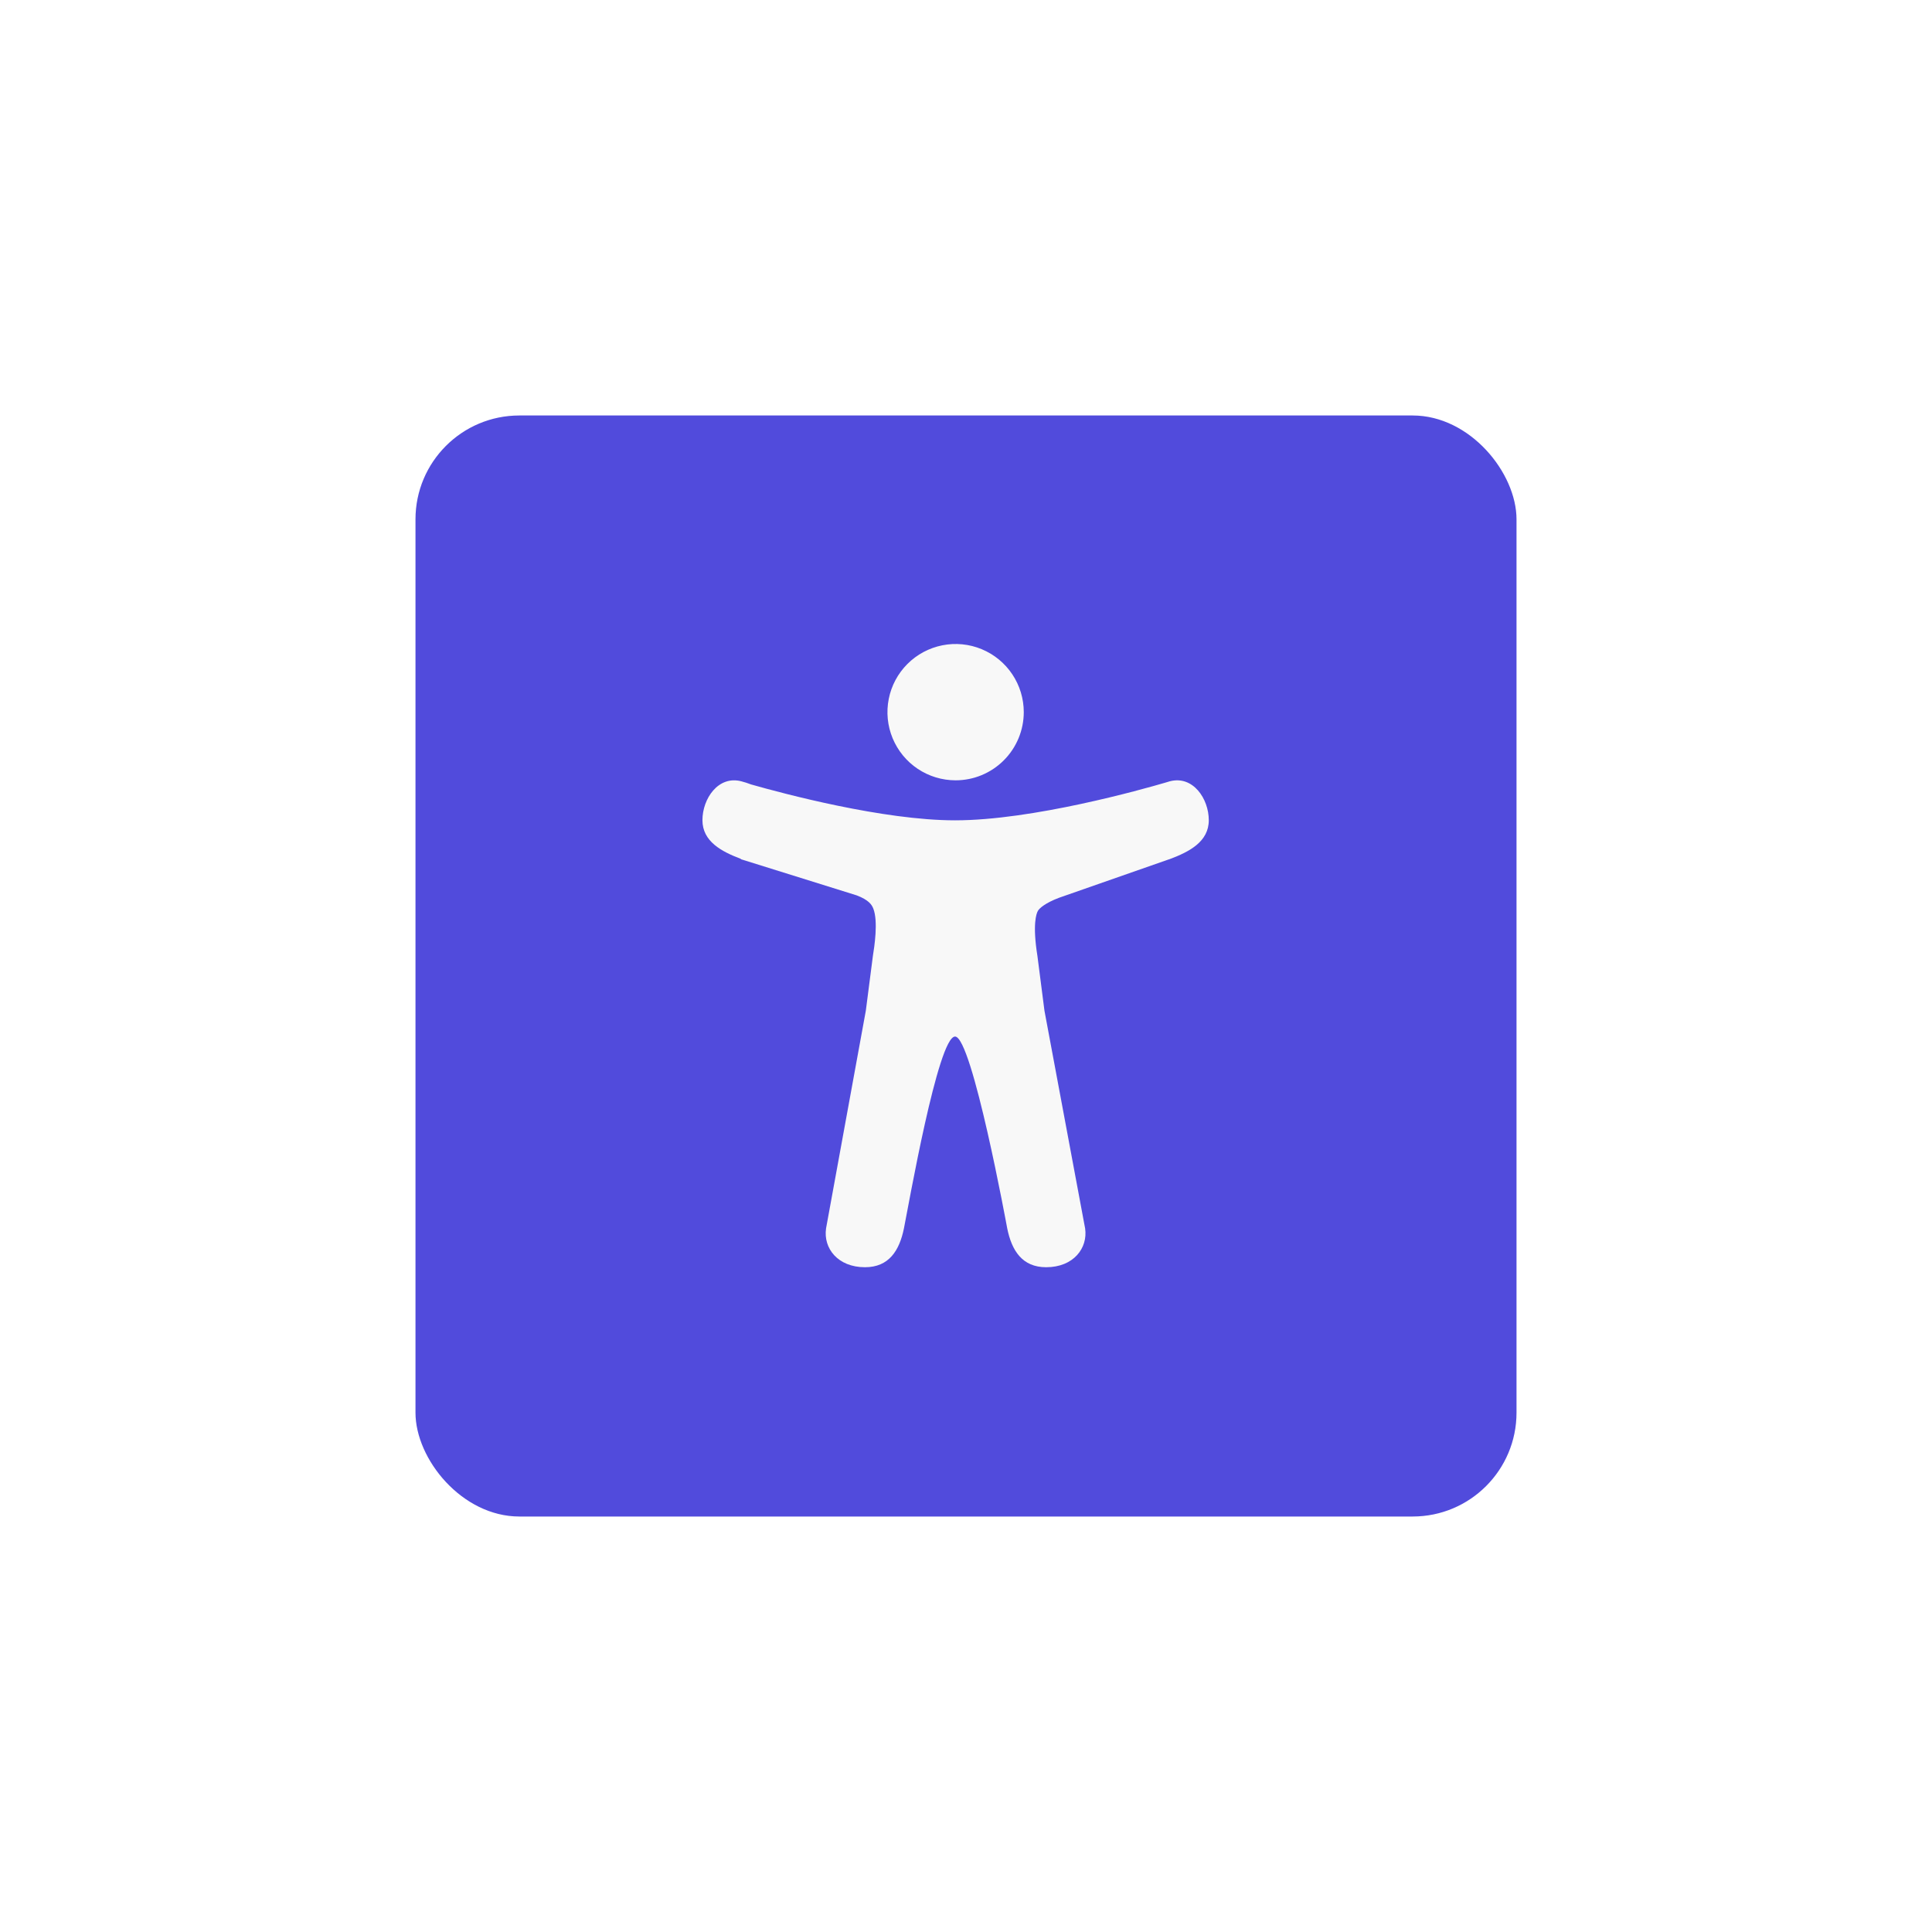 <svg width="93" height="93" viewBox="0 0 93 93" fill="none" xmlns="http://www.w3.org/2000/svg">
<g filter="url(#filter0_d_168_951)">
<rect x="20" y="18" width="53" height="53" rx="5" fill="#514BDC"/>
<path d="M46 35.562C45.351 35.562 44.717 35.37 44.177 35.01C43.637 34.649 43.217 34.136 42.968 33.537C42.72 32.937 42.655 32.278 42.782 31.641C42.908 31.005 43.221 30.42 43.68 29.961C44.139 29.502 44.723 29.19 45.36 29.063C45.996 28.936 46.656 29.001 47.256 29.25C47.855 29.498 48.368 29.919 48.728 30.458C49.089 30.998 49.281 31.632 49.281 32.281C49.28 33.151 48.934 33.985 48.319 34.6C47.704 35.216 46.87 35.562 46 35.562Z" fill="#F8F8F8"/>
<path d="M56.312 35.609L56.286 35.616L56.261 35.624C56.203 35.64 56.144 35.658 56.086 35.676C54.995 35.996 49.703 37.488 45.975 37.488C42.51 37.488 37.697 36.199 36.157 35.761C36.004 35.702 35.847 35.651 35.688 35.61C34.575 35.317 33.813 36.448 33.813 37.481C33.813 38.505 34.733 38.992 35.662 39.342V39.359L41.241 41.101C41.811 41.32 41.964 41.543 42.038 41.736C42.28 42.357 42.087 43.586 42.018 44.015L41.678 46.651L39.792 56.975C39.786 57.003 39.781 57.032 39.776 57.061L39.763 57.136C39.627 58.082 40.322 59 41.638 59C42.786 59 43.293 58.207 43.513 57.128C43.732 56.05 45.153 47.896 45.974 47.896C46.794 47.896 48.484 57.128 48.484 57.128C48.703 58.207 49.21 59 50.359 59C51.678 59 52.373 58.078 52.234 57.128C52.222 57.049 52.207 56.969 52.189 56.891L50.277 46.653L49.938 44.016C49.693 42.48 49.89 41.973 49.957 41.854C49.959 41.851 49.96 41.848 49.962 41.845C50.025 41.728 50.313 41.465 50.986 41.213L56.217 39.384C56.249 39.375 56.281 39.365 56.312 39.353C57.249 39.002 58.187 38.516 58.187 37.483C58.187 36.45 57.426 35.317 56.312 35.609Z" fill="#F8F8F8"/>
</g>
<defs>
<filter id="filter0_d_168_951" x="0" y="0" width="93" height="93" filterUnits="userSpaceOnUse" color-interpolation-filters="sRGB">
<feFlood flood-opacity="0" result="BackgroundImageFix"/>
<feColorMatrix in="SourceAlpha" type="matrix" values="0 0 0 0 0 0 0 0 0 0 0 0 0 0 0 0 0 0 127 0" result="hardAlpha"/>
<feOffset dy="2"/>
<feGaussianBlur stdDeviation="10"/>
<feComposite in2="hardAlpha" operator="out"/>
<feColorMatrix type="matrix" values="0 0 0 0 0 0 0 0 0 0 0 0 0 0 0 0 0 0 0.1 0"/>
<feBlend mode="normal" in2="BackgroundImageFix" result="effect1_dropShadow_168_951"/>
<feBlend mode="normal" in="SourceGraphic" in2="effect1_dropShadow_168_951" result="shape"/>
</filter>
</defs>
</svg>
